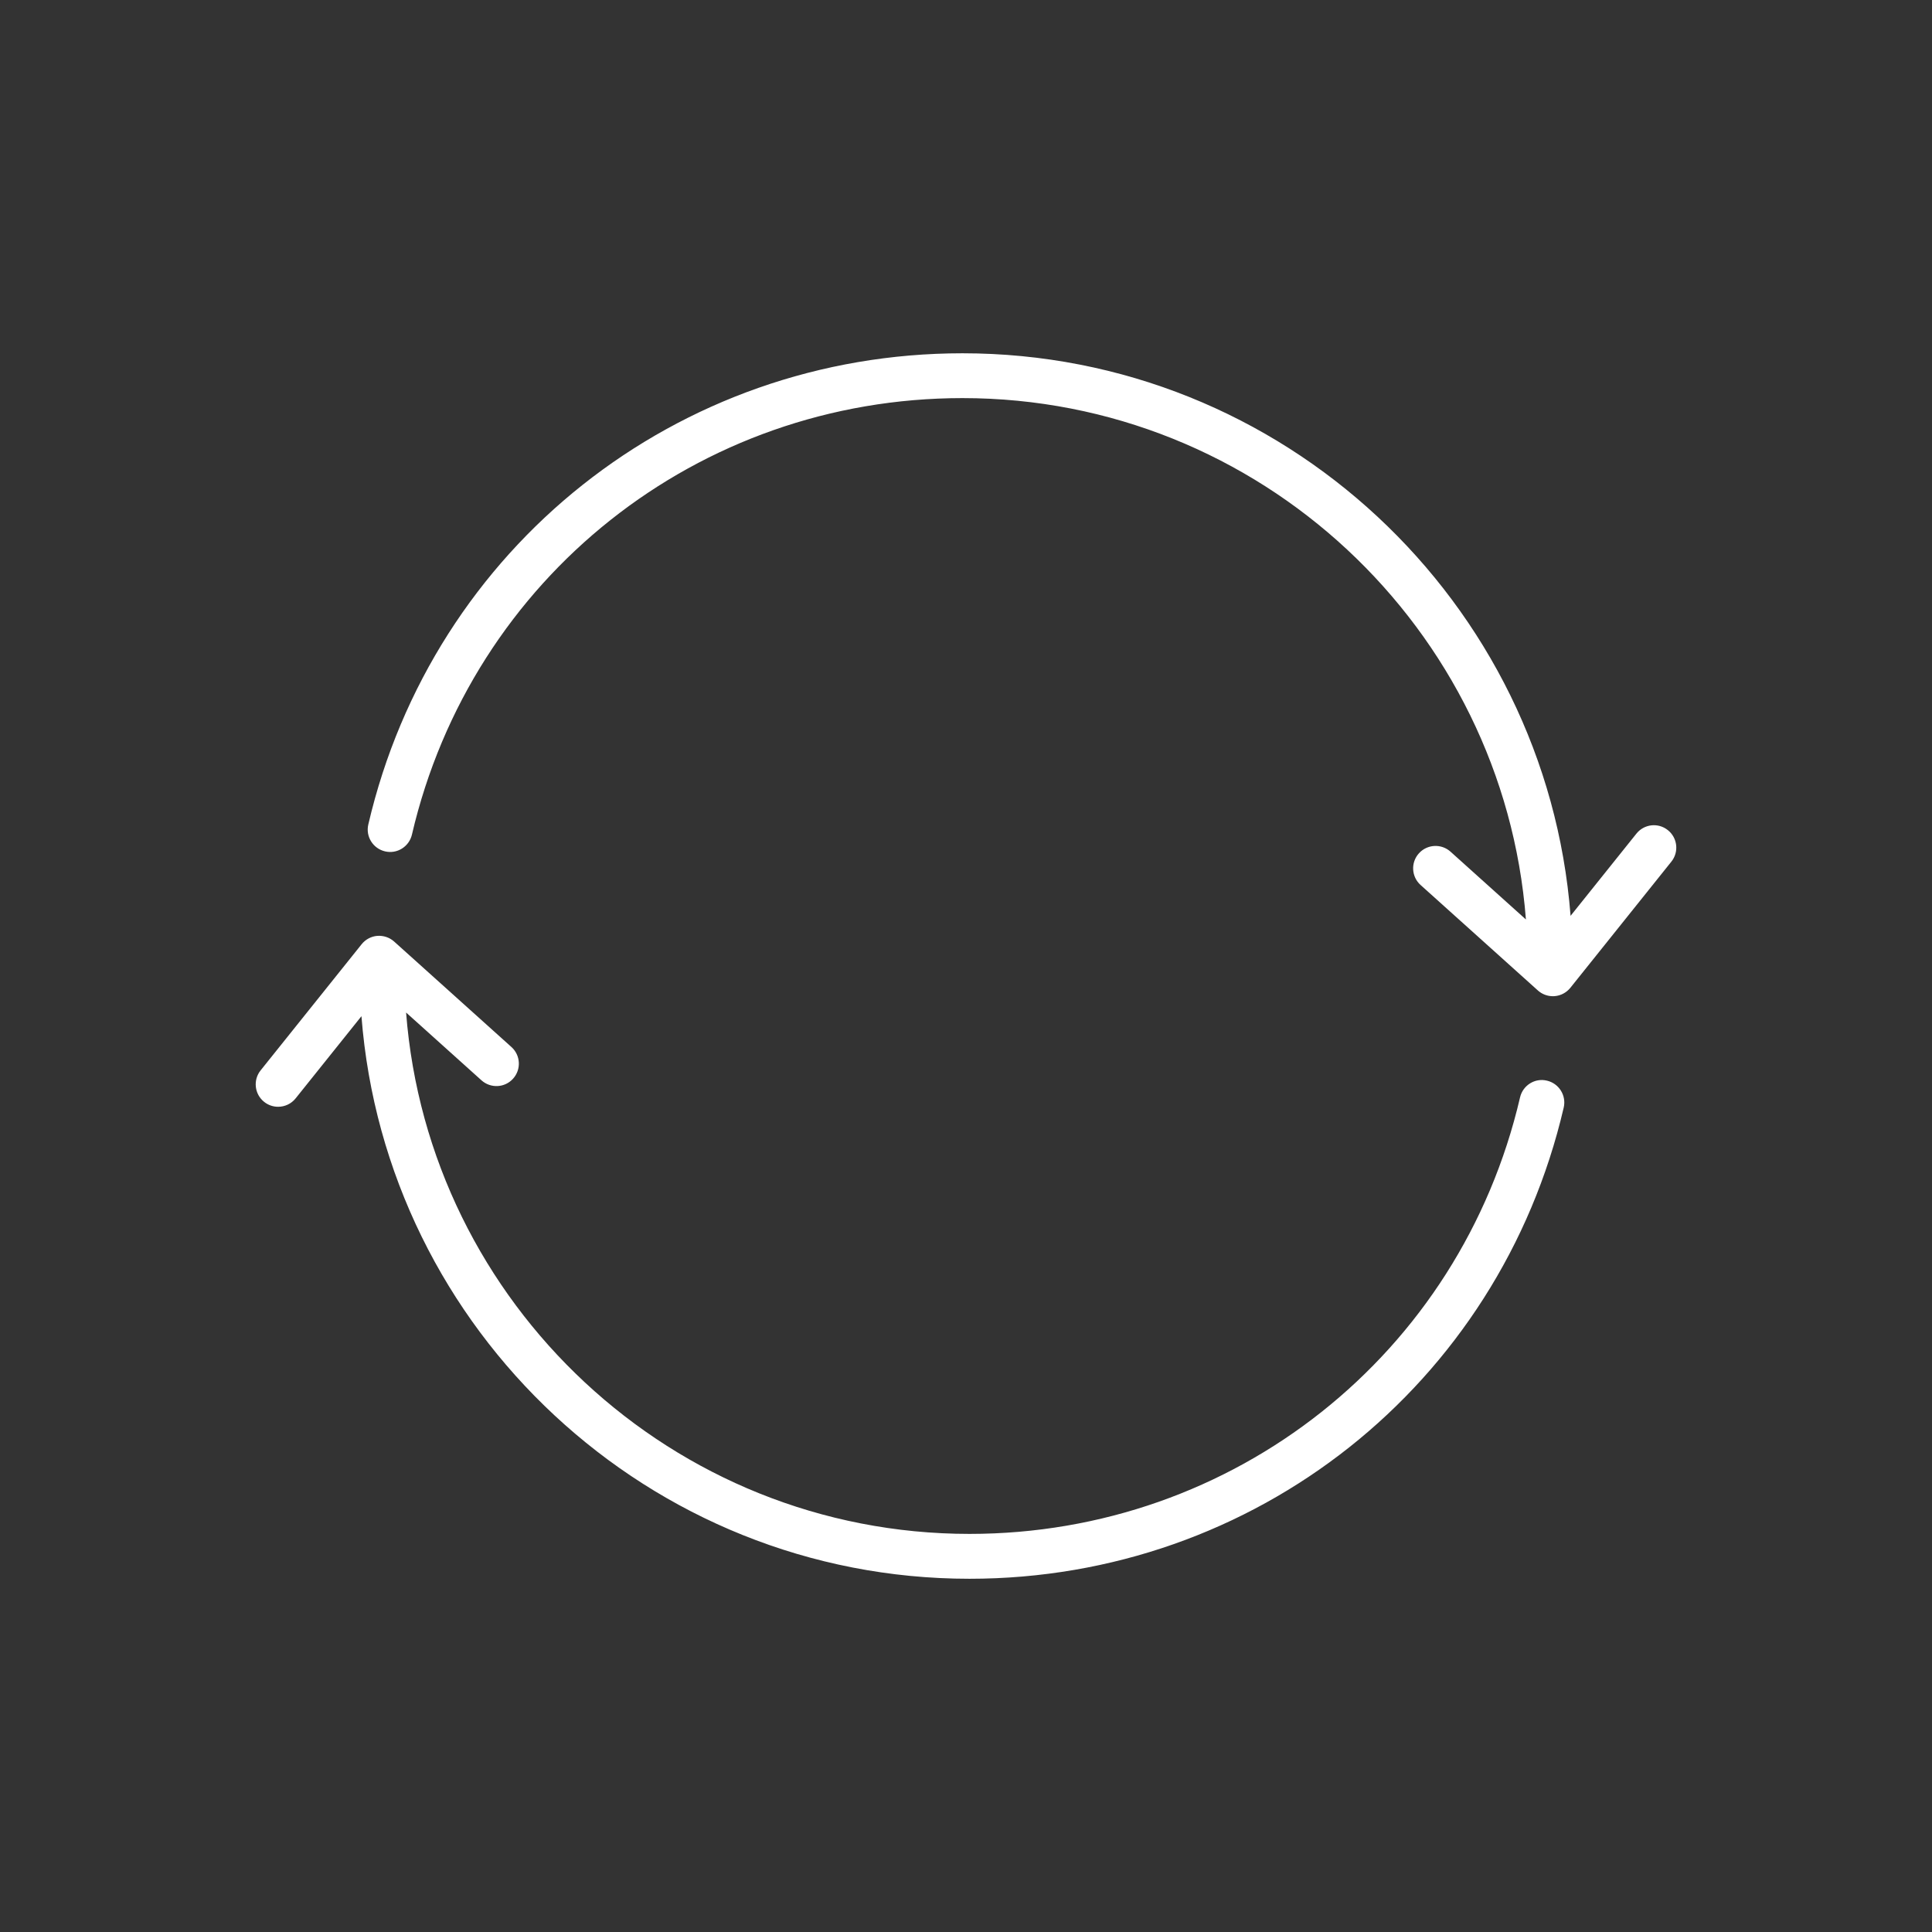 <!DOCTYPE svg PUBLIC "-//W3C//DTD SVG 1.1//EN" "http://www.w3.org/Graphics/SVG/1.1/DTD/svg11.dtd">
<!-- Uploaded to: SVG Repo, www.svgrepo.com, Transformed by: SVG Repo Mixer Tools -->
<svg fill="#ffffff" height="800px" width="800px" version="1.1" id="Layer_1" xmlns="http://www.w3.org/2000/svg" xmlns:xlink="http://www.w3.org/1999/xlink" viewBox="-11.52 -11.52 87.04 87.04" enable-background="new 0 0 64 64" xml:space="preserve">
<rect x="-11.52" y="-11.52" width="87.04" height="87.04" fill="#333333" stroke="none"/>
<g id="SVGRepo_bgCarrier" stroke-width="0"/>
<g id="SVGRepo_tracerCarrier" stroke-linecap="round" stroke-linejoin="round"/>
<g id="SVGRepo_iconCarrier"> <g id="Cycle"> <path d="M63.621,25.88c-0.437-0.351-1.07-0.278-1.418,0.157l-2.966,3.703 C58.14,15.583,46.277,4.396,31.842,4.396c-12.851,0-23.859,8.729-26.769,21.228 c-0.127,0.543,0.211,1.085,0.754,1.212c0.54,0.129,1.084-0.211,1.211-0.754 C9.736,14.502,19.935,6.415,31.842,6.415c13.377,0,24.369,10.368,25.383,23.489 l-3.396-3.054c-0.415-0.373-1.052-0.339-1.425,0.075 c-0.374,0.415-0.339,1.053,0.075,1.425l5.285,4.752 c0.186,0.167,0.427,0.259,0.675,0.259c0.028,0,0.055-0.001,0.083-0.003 c0.276-0.023,0.531-0.159,0.705-0.375l4.551-5.684 C64.127,26.864,64.057,26.228,63.621,25.88z"/> <path d="M58.172,37.165c-0.541-0.132-1.085,0.211-1.211,0.754 C54.264,49.498,44.065,57.585,32.158,57.585c-13.377,0-24.369-10.368-25.383-23.489 l3.396,3.054c0.415,0.373,1.053,0.341,1.425-0.075 c0.373-0.415,0.339-1.053-0.075-1.425l-5.285-4.752 c-0.207-0.186-0.479-0.274-0.758-0.256c-0.276,0.023-0.531,0.159-0.705,0.376 l-4.551,5.683c-0.349,0.435-0.279,1.071,0.157,1.419c0.186,0.15,0.409,0.222,0.63,0.222 c0.297,0,0.59-0.129,0.789-0.378l2.966-3.703 c1.097,14.158,12.96,25.345,27.395,25.345c12.851,0,23.859-8.729,26.769-21.228 C59.054,37.833,58.715,37.291,58.172,37.165z"/> </g> </g>
</svg>